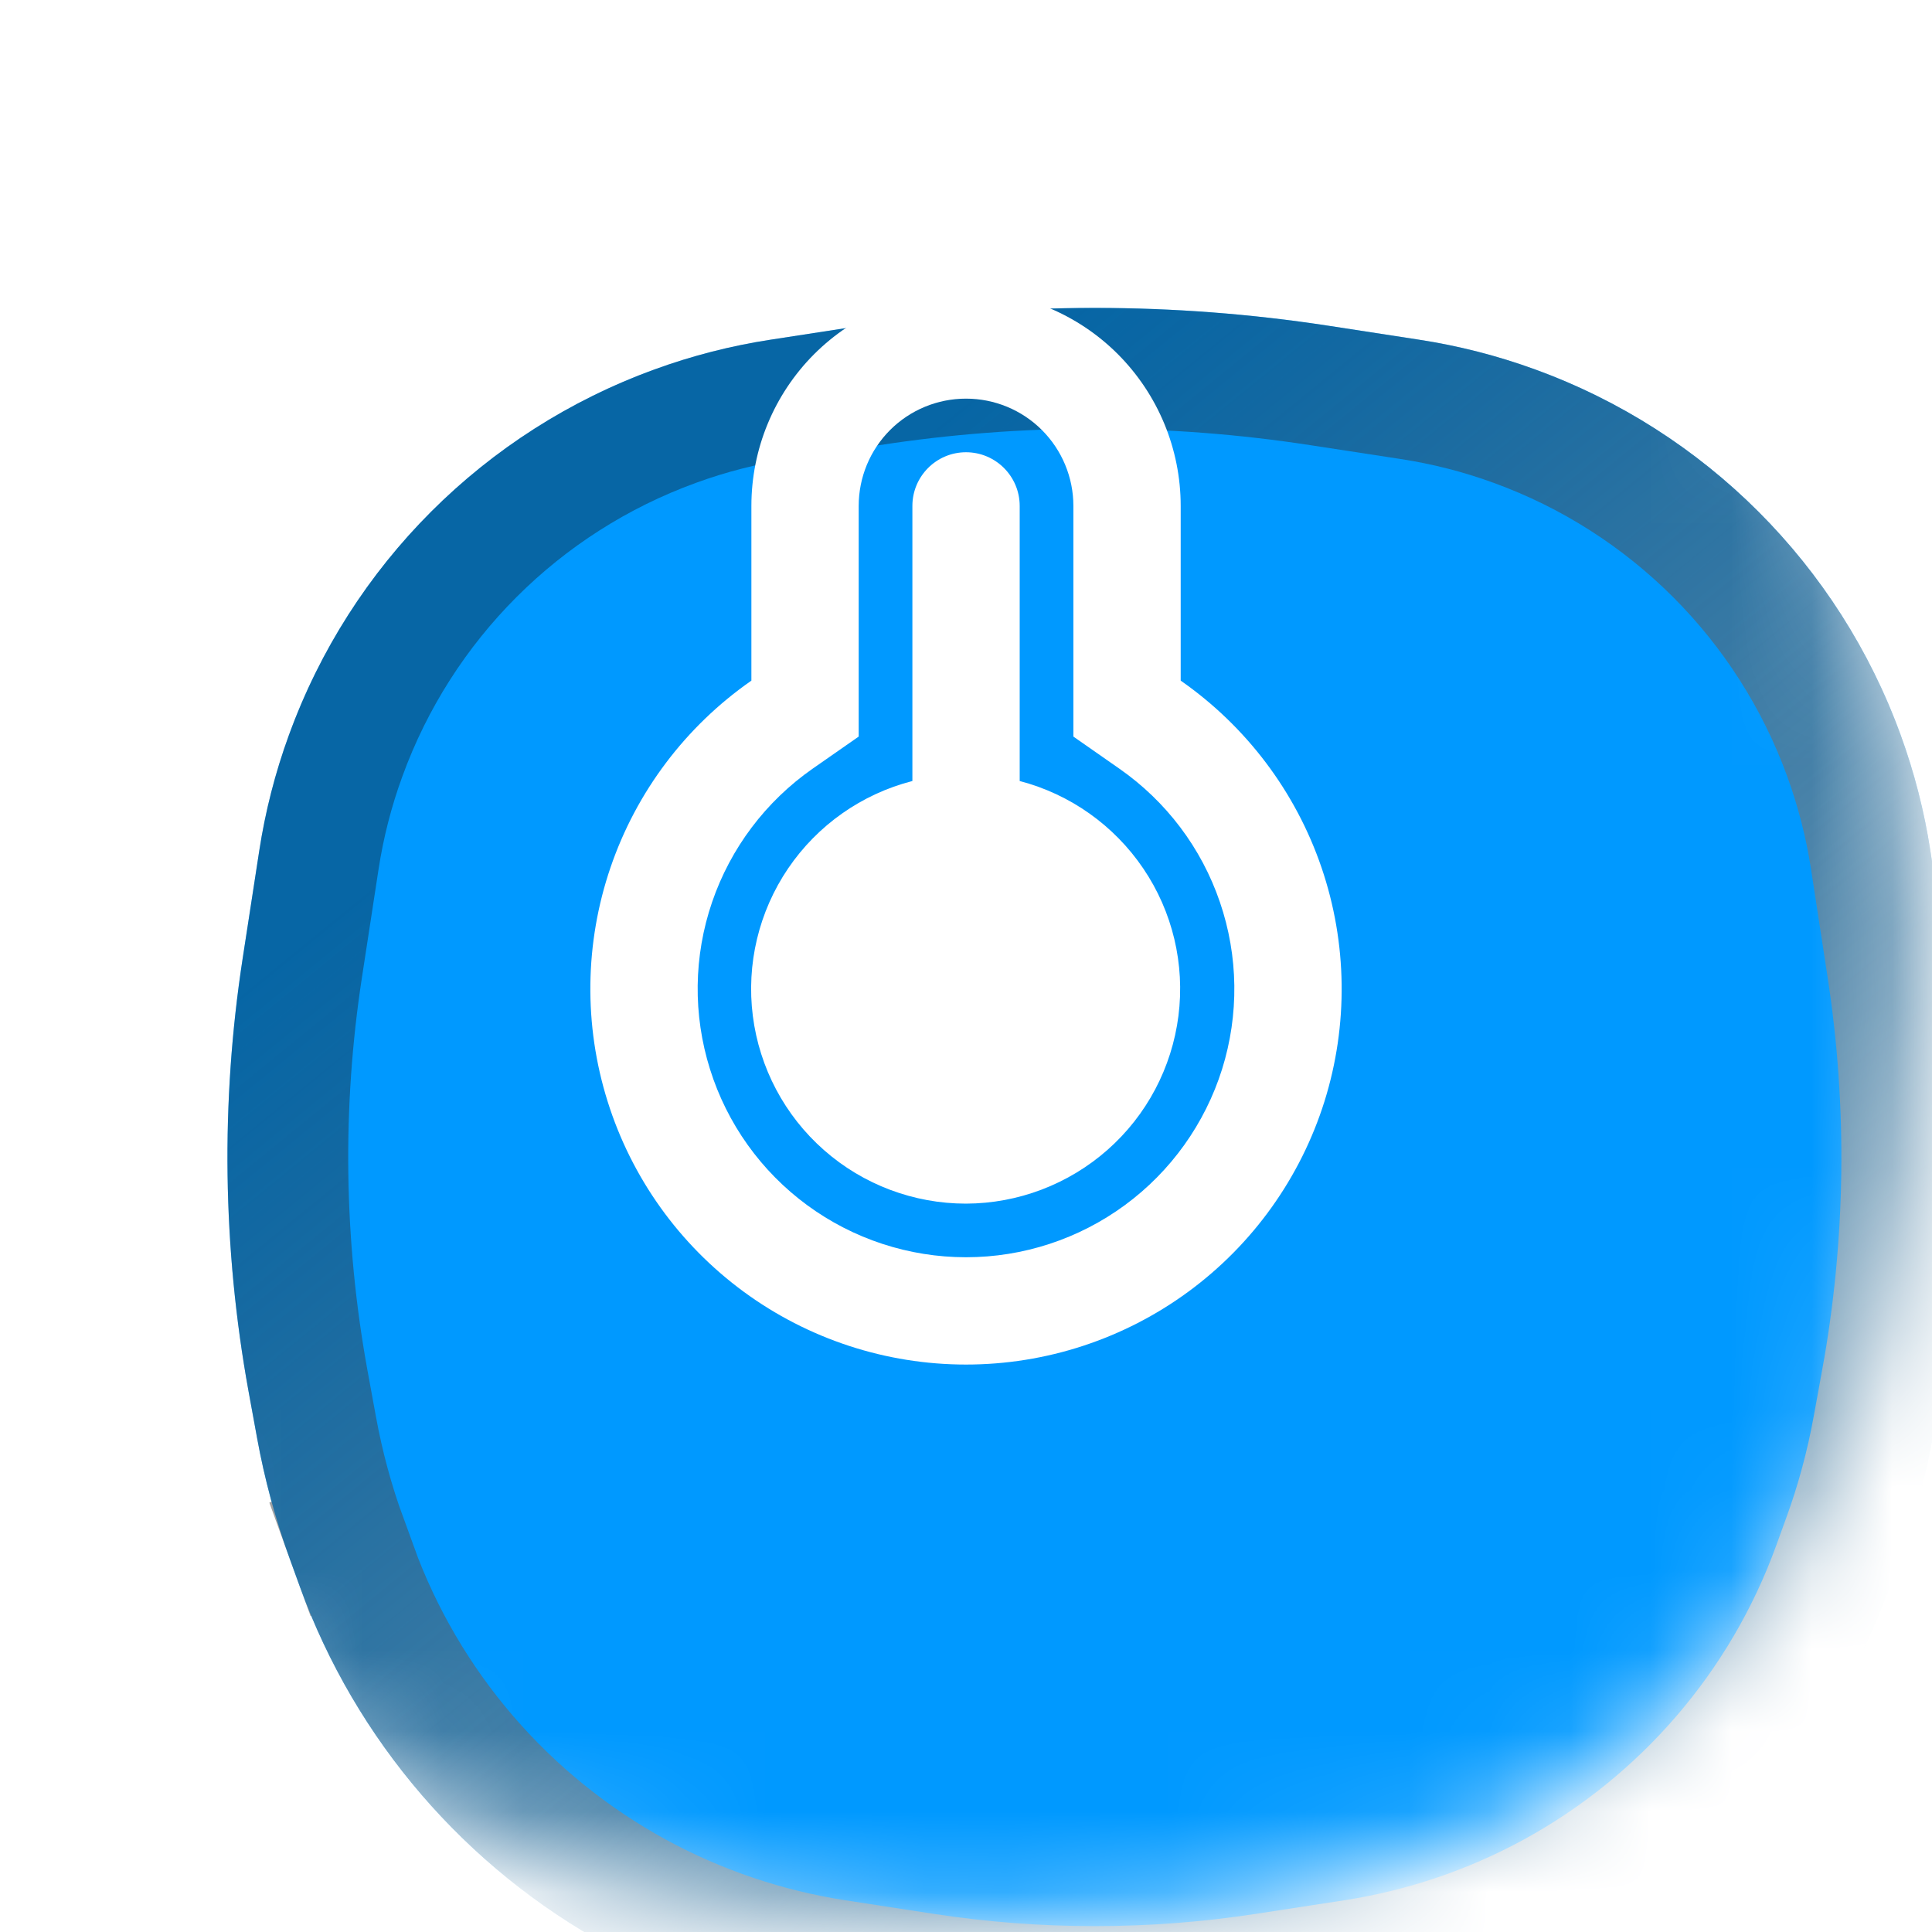 <svg width="24" height="24" viewBox="0 0 24 24" fill="none" xmlns="http://www.w3.org/2000/svg">
<g clip-path="url(#clip0_2625_26383)">
<mask id="mask0_2625_26383" style="mask-type:alpha" maskUnits="userSpaceOnUse" x="0" y="0" width="24" height="24">
<path d="M0.8 12C0.8 7.962 1.709 5.212 3.461 3.461C5.212 1.709 7.962 0.8 12 0.8C16.038 0.8 18.788 1.709 20.539 3.461C22.291 5.212 23.2 7.962 23.2 12C23.2 16.038 22.291 18.788 20.539 20.539C18.788 22.291 16.038 23.2 12 23.2C7.962 23.2 5.212 22.291 3.461 20.539C1.709 18.788 0.8 16.038 0.8 12Z" fill="#0099FF"/>
<path d="M0.8 12C0.8 7.962 1.709 5.212 3.461 3.461C5.212 1.709 7.962 0.8 12 0.8C16.038 0.8 18.788 1.709 20.539 3.461C22.291 5.212 23.2 7.962 23.2 12C23.2 16.038 22.291 18.788 20.539 20.539C18.788 22.291 16.038 23.2 12 23.2C7.962 23.2 5.212 22.291 3.461 20.539C1.709 18.788 0.8 16.038 0.8 12Z" stroke="url(#paint0_linear_2625_26383)" stroke-width="1.6"/>
</mask>
<g mask="url(#mask0_2625_26383)">
<g filter="url(#filter0_di_2625_26383)">
<path d="M1.989 6.531C2.756 4.42 4.42 2.756 6.531 1.989C6.998 1.819 7.481 1.695 7.972 1.62L9.093 1.447C11.02 1.151 12.98 1.151 14.908 1.447L16.028 1.62C16.519 1.695 17.002 1.819 17.469 1.989C19.58 2.756 21.244 4.42 22.011 6.531C22.181 6.998 22.305 7.481 22.38 7.972L22.586 9.307C22.86 11.09 22.835 12.906 22.513 14.681L22.407 15.261C22.314 15.775 22.177 16.28 21.998 16.771L21.873 17.116C21.181 19.017 19.82 20.601 18.044 21.57C17.199 22.031 16.28 22.341 15.329 22.488L14.229 22.657C12.752 22.884 11.248 22.884 9.771 22.657L8.671 22.488C7.72 22.341 6.801 22.031 5.956 21.57C4.18 20.601 2.818 19.017 2.127 17.116L2.002 16.771C1.823 16.28 1.686 15.775 1.593 15.261L1.487 14.681C1.165 12.906 1.14 11.09 1.414 9.307L1.62 7.972C1.695 7.481 1.819 6.998 1.989 6.531Z" fill="#0099FF"/>
<path d="M2.694 6.787C3.386 4.884 4.884 3.386 6.787 2.694C7.208 2.54 7.643 2.429 8.086 2.361L9.207 2.189C11.058 1.904 12.942 1.904 14.793 2.189L15.914 2.361C16.357 2.429 16.792 2.54 17.213 2.694C19.116 3.386 20.614 4.884 21.306 6.787C21.459 7.208 21.571 7.643 21.639 8.086L21.844 9.421C22.106 11.121 22.082 12.854 21.775 14.547L22.513 14.681L21.775 14.547L21.669 15.126C21.583 15.599 21.458 16.064 21.293 16.515L21.168 16.86C20.539 18.59 19.3 20.03 17.685 20.912C16.916 21.331 16.08 21.613 15.215 21.747L14.115 21.916C12.713 22.131 11.287 22.131 9.885 21.916L8.785 21.747C7.92 21.613 7.084 21.331 6.315 20.912C4.7 20.03 3.461 18.59 2.832 16.86L2.707 16.515L2.002 16.771L2.707 16.515C2.542 16.064 2.417 15.599 2.331 15.126L2.225 14.547C1.918 12.854 1.894 11.121 2.156 9.421L2.361 8.086C2.429 7.643 2.54 7.208 2.694 6.787Z" stroke="url(#paint1_linear_2625_26383)" stroke-width="1.5" style="mix-blend-mode:overlay"/>
</g>
<g filter="url(#filter1_ddii_2625_26383)">
<path d="M9.334 8C9.334 7.293 9.614 6.615 10.114 6.114C10.615 5.614 11.293 5.333 12 5.333C12.707 5.333 13.386 5.614 13.886 6.114C14.386 6.615 14.667 7.293 14.667 8V10.17C15.482 10.738 16.095 11.551 16.416 12.491C16.737 13.431 16.75 14.449 16.453 15.397C16.155 16.345 15.563 17.173 14.762 17.761C13.961 18.349 12.994 18.666 12 18.666C11.007 18.666 10.039 18.349 9.238 17.761C8.437 17.173 7.845 16.345 7.548 15.397C7.25 14.449 7.263 13.431 7.584 12.491C7.905 11.551 8.518 10.738 9.334 10.17V8ZM10.096 11.263C9.514 11.669 9.076 12.249 8.846 12.921C8.616 13.593 8.607 14.32 8.82 14.997C9.032 15.674 9.455 16.266 10.027 16.686C10.599 17.106 11.29 17.333 12 17.333C12.71 17.333 13.401 17.106 13.973 16.686C14.545 16.266 14.968 15.674 15.181 14.997C15.393 14.32 15.384 13.593 15.154 12.921C14.925 12.249 14.487 11.669 13.904 11.263L13.334 10.865V8C13.334 7.646 13.193 7.307 12.943 7.057C12.693 6.807 12.354 6.667 12 6.667C11.646 6.667 11.307 6.807 11.057 7.057C10.807 7.307 10.667 7.646 10.667 8V10.865L10.096 11.263ZM11.334 11.417V8C11.334 7.632 11.632 7.333 12 7.333V7.333C12.368 7.333 12.667 7.632 12.667 8V11.417C13.294 11.581 13.84 11.968 14.203 12.505C14.566 13.041 14.721 13.692 14.639 14.335C14.557 14.978 14.245 15.569 13.759 15.998C13.273 16.427 12.648 16.665 12 16.667C11.351 16.667 10.723 16.431 10.236 16.002C9.748 15.573 9.434 14.98 9.352 14.336C9.27 13.692 9.426 13.04 9.791 12.502C10.156 11.965 10.704 11.579 11.334 11.417Z" fill="white"/>
</g>
</g>
</g>
<defs>
<filter id="filter0_di_2625_26383" x="-0.774" y="0.225" width="25.549" height="25.602" filterUnits="userSpaceOnUse" color-interpolation-filters="sRGB">
<feFlood flood-opacity="0" result="BackgroundImageFix"/>
<feColorMatrix in="SourceAlpha" type="matrix" values="0 0 0 0 0 0 0 0 0 0 0 0 0 0 0 0 0 0 127 0" result="hardAlpha"/>
<feOffset dy="1"/>
<feGaussianBlur stdDeviation="1"/>
<feComposite in2="hardAlpha" operator="out"/>
<feColorMatrix type="matrix" values="0 0 0 0 0.067 0 0 0 0 0.098 0 0 0 0 0.118 0 0 0 0.05 0"/>
<feBlend mode="normal" in2="BackgroundImageFix" result="effect1_dropShadow_2625_26383"/>
<feBlend mode="normal" in="SourceGraphic" in2="effect1_dropShadow_2625_26383" result="shape"/>
<feColorMatrix in="SourceAlpha" type="matrix" values="0 0 0 0 0 0 0 0 0 0 0 0 0 0 0 0 0 0 127 0" result="hardAlpha"/>
<feOffset dx="1.6" dy="1.6"/>
<feGaussianBlur stdDeviation="1.6"/>
<feComposite in2="hardAlpha" operator="arithmetic" k2="-1" k3="1"/>
<feColorMatrix type="matrix" values="0 0 0 0 0.067 0 0 0 0 0.098 0 0 0 0 0.118 0 0 0 0.1 0"/>
<feBlend mode="normal" in2="shape" result="effect2_innerShadow_2625_26383"/>
</filter>
<filter id="filter1_ddii_2625_26383" x="-7.143" y="-7.143" width="39.143" height="39.143" filterUnits="userSpaceOnUse" color-interpolation-filters="sRGB">
<feFlood flood-opacity="0" result="BackgroundImageFix"/>
<feColorMatrix in="SourceAlpha" type="matrix" values="0 0 0 0 0 0 0 0 0 0 0 0 0 0 0 0 0 0 127 0" result="hardAlpha"/>
<feOffset dx="2.571" dy="2.571"/>
<feGaussianBlur stdDeviation="4.714"/>
<feComposite in2="hardAlpha" operator="out"/>
<feColorMatrix type="matrix" values="0 0 0 0 0.322 0 0 0 0 0.435 0 0 0 0 1 0 0 0 1 0"/>
<feBlend mode="normal" in2="BackgroundImageFix" result="effect1_dropShadow_2625_26383"/>
<feColorMatrix in="SourceAlpha" type="matrix" values="0 0 0 0 0 0 0 0 0 0 0 0 0 0 0 0 0 0 127 0" result="hardAlpha"/>
<feOffset dx="-2.571" dy="-2.571"/>
<feGaussianBlur stdDeviation="4.286"/>
<feComposite in2="hardAlpha" operator="out"/>
<feColorMatrix type="matrix" values="0 0 0 0 1 0 0 0 0 1 0 0 0 0 1 0 0 0 0.4 0"/>
<feBlend mode="normal" in2="effect1_dropShadow_2625_26383" result="effect2_dropShadow_2625_26383"/>
<feBlend mode="normal" in="SourceGraphic" in2="effect2_dropShadow_2625_26383" result="shape"/>
<feColorMatrix in="SourceAlpha" type="matrix" values="0 0 0 0 0 0 0 0 0 0 0 0 0 0 0 0 0 0 127 0" result="hardAlpha"/>
<feOffset dy="-1.286"/>
<feGaussianBlur stdDeviation="0.986"/>
<feComposite in2="hardAlpha" operator="arithmetic" k2="-1" k3="1"/>
<feColorMatrix type="matrix" values="0 0 0 0 0 0 0 0 0 0.598 0 0 0 0 1 0 0 0 0.4 0"/>
<feBlend mode="normal" in2="shape" result="effect3_innerShadow_2625_26383"/>
<feColorMatrix in="SourceAlpha" type="matrix" values="0 0 0 0 0 0 0 0 0 0 0 0 0 0 0 0 0 0 127 0" result="hardAlpha"/>
<feOffset dy="-0.429"/>
<feGaussianBlur stdDeviation="0.557"/>
<feComposite in2="hardAlpha" operator="arithmetic" k2="-1" k3="1"/>
<feColorMatrix type="matrix" values="0 0 0 0 1 0 0 0 0 1 0 0 0 0 1 0 0 0 0.6 0"/>
<feBlend mode="normal" in2="effect3_innerShadow_2625_26383" result="effect4_innerShadow_2625_26383"/>
</filter>
<linearGradient id="paint0_linear_2625_26383" x1="4.08" y1="6.48" x2="22.08" y2="28.56" gradientUnits="userSpaceOnUse">
<stop stop-color="#11191E" stop-opacity="0.4"/>
<stop offset="1" stop-color="white"/>
</linearGradient>
<linearGradient id="paint1_linear_2625_26383" x1="4.74" y1="6.94" x2="21.24" y2="27.18" gradientUnits="userSpaceOnUse">
<stop stop-color="#11191E" stop-opacity="0.4"/>
<stop offset="1" stop-color="white"/>
</linearGradient>
<clipPath id="clip0_2625_26383">
<rect width="24" height="24" fill="white"/>
</clipPath>
</defs>
</svg>
